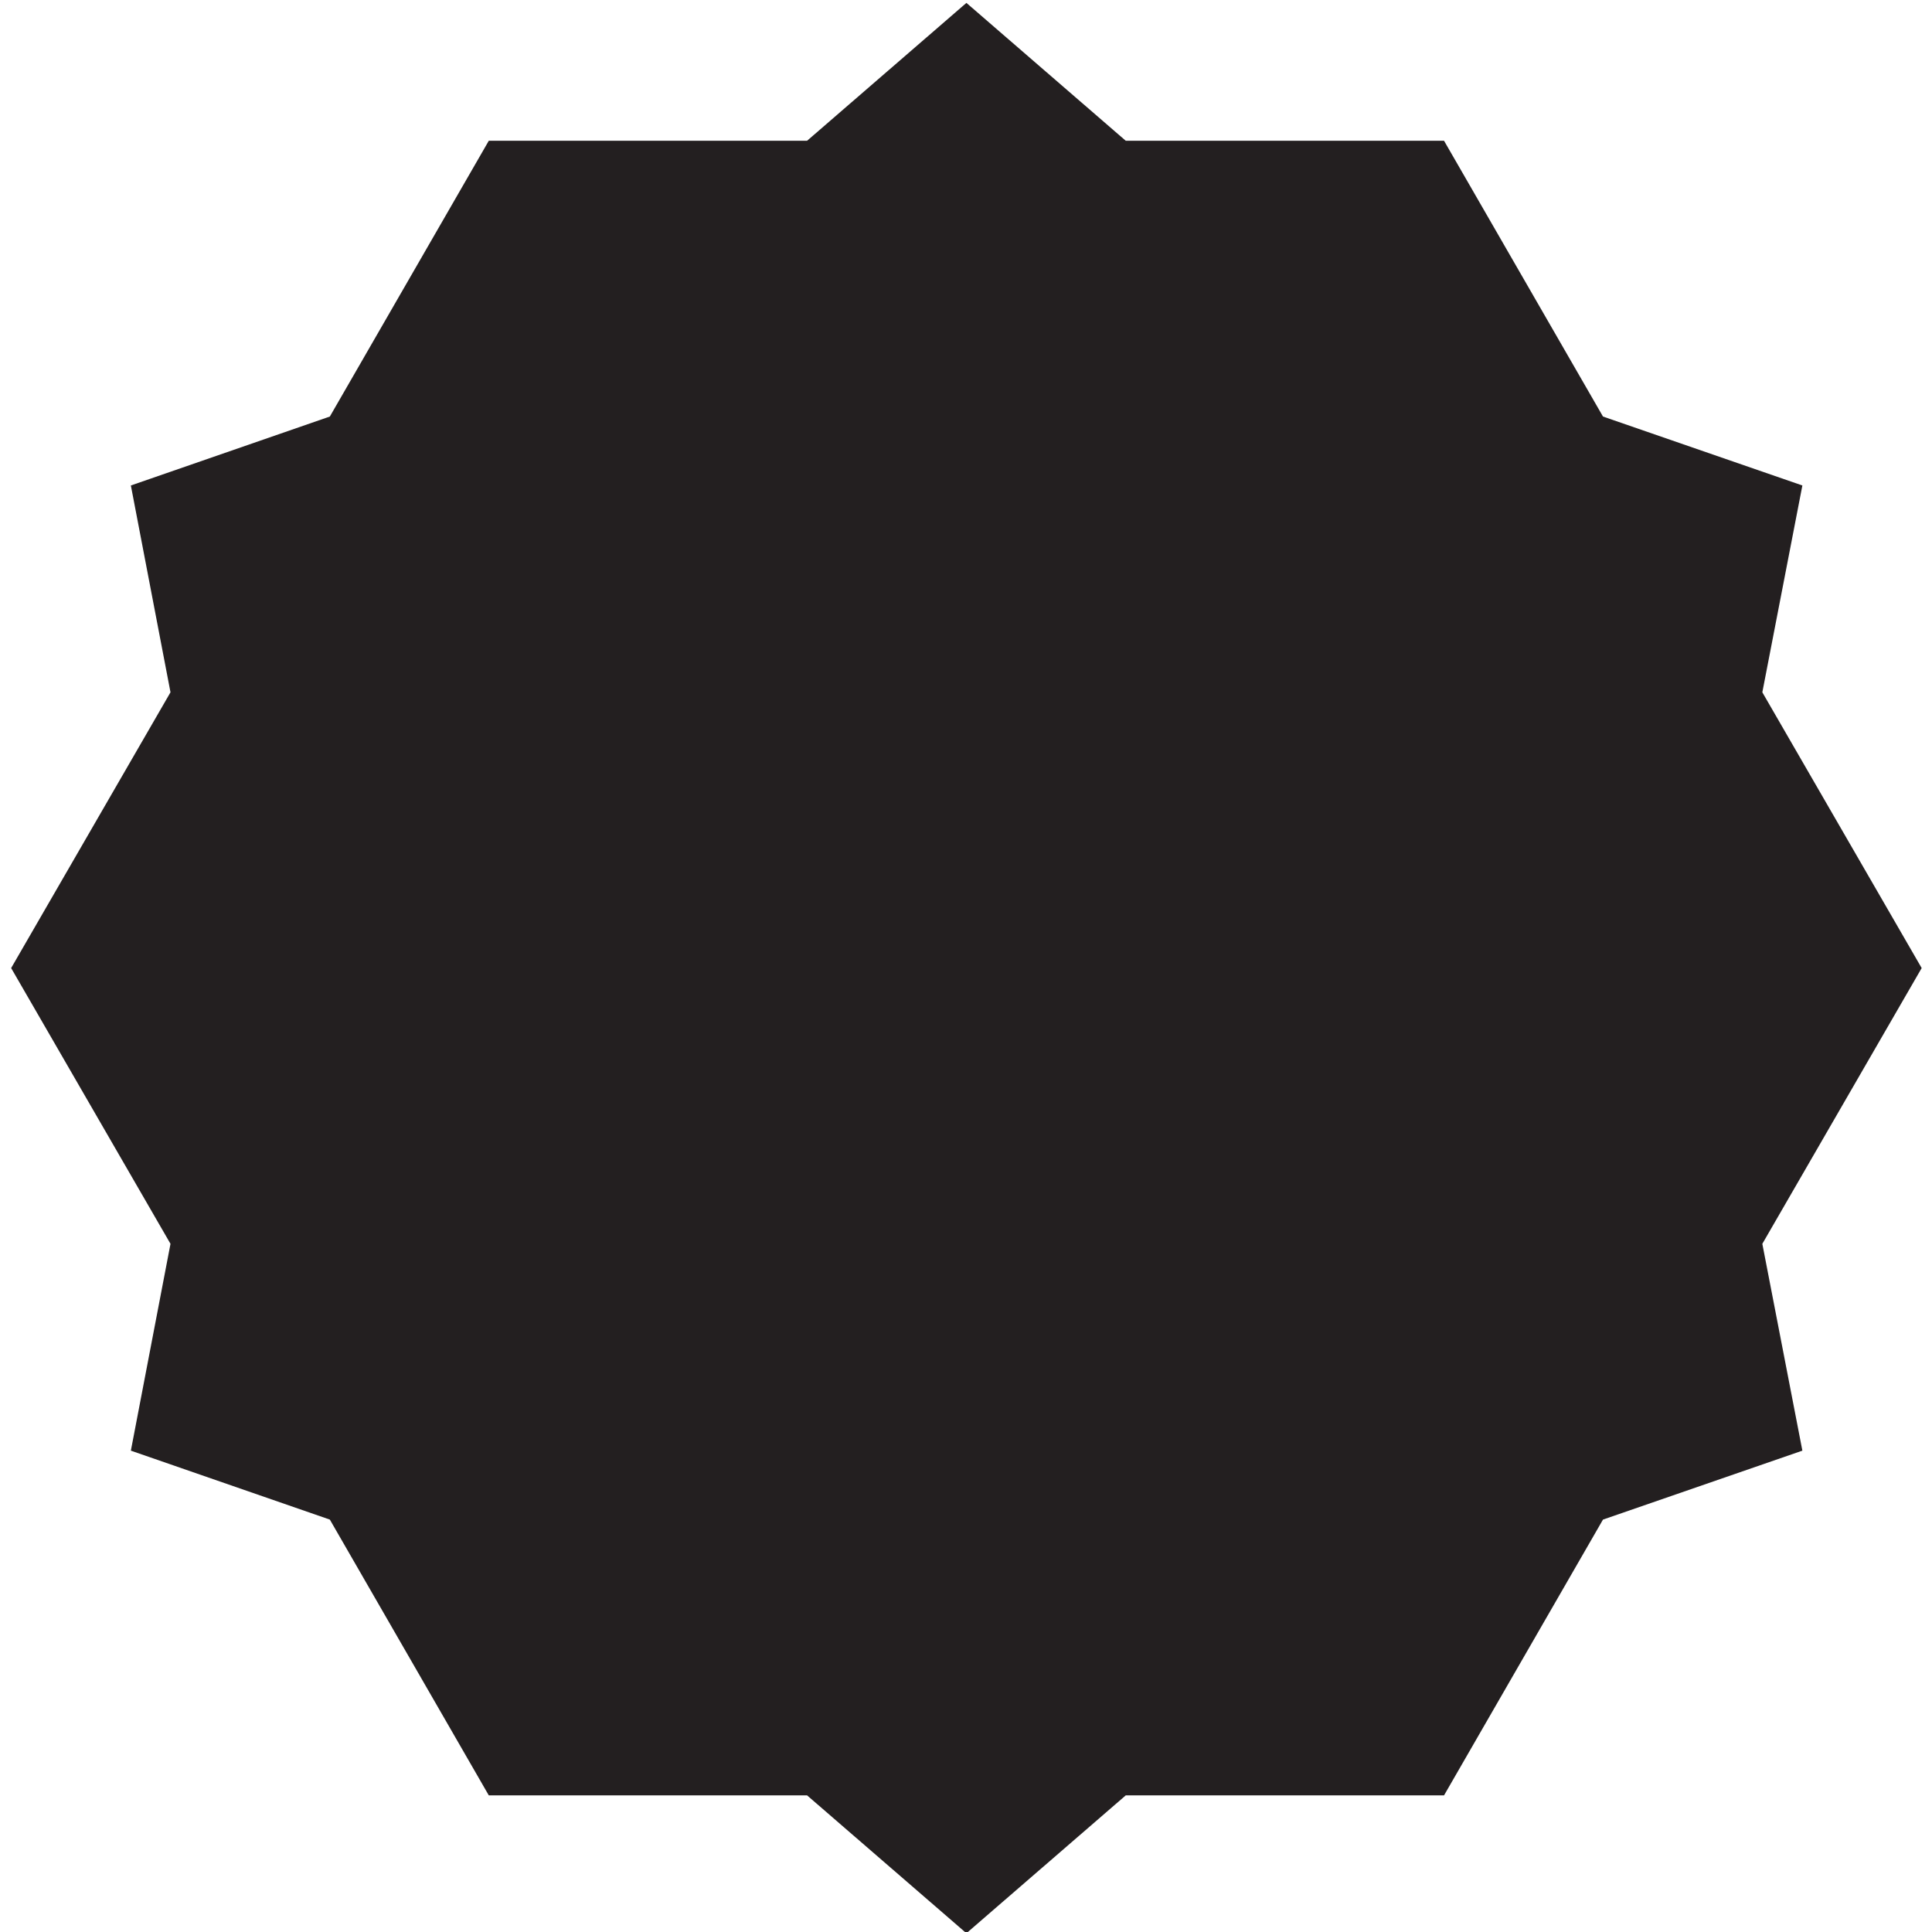 <svg version="1.2" xmlns="http://www.w3.org/2000/svg" viewBox="0 0 468 468" width="468" height="468"><defs><clipPath clipPathUnits="userSpaceOnUse" id="cp1"><path d="m598.5-239.6v3192h-3192v-3192z"/></clipPath></defs><style>.a{fill:#231f20}</style><g clip-path="url(#cp1)"><path class="a" d="m118.4 434.9l-38.5-66.8-48.2-16.7 9.6-50.1-38.6-66.8 38.6-66.8-9.6-50.1 48.2-16.7 38.5-66.8h77.1l38.6-33.4 38.6 33.4h77.1l38.5 66.8 48.3 16.7-9.7 50.1 38.6 66.8-38.6 66.8 9.7 50.1-48.3 16.7-38.5 66.8h-77.1l-38.6 33.4-38.6-33.4z"/></g></svg>